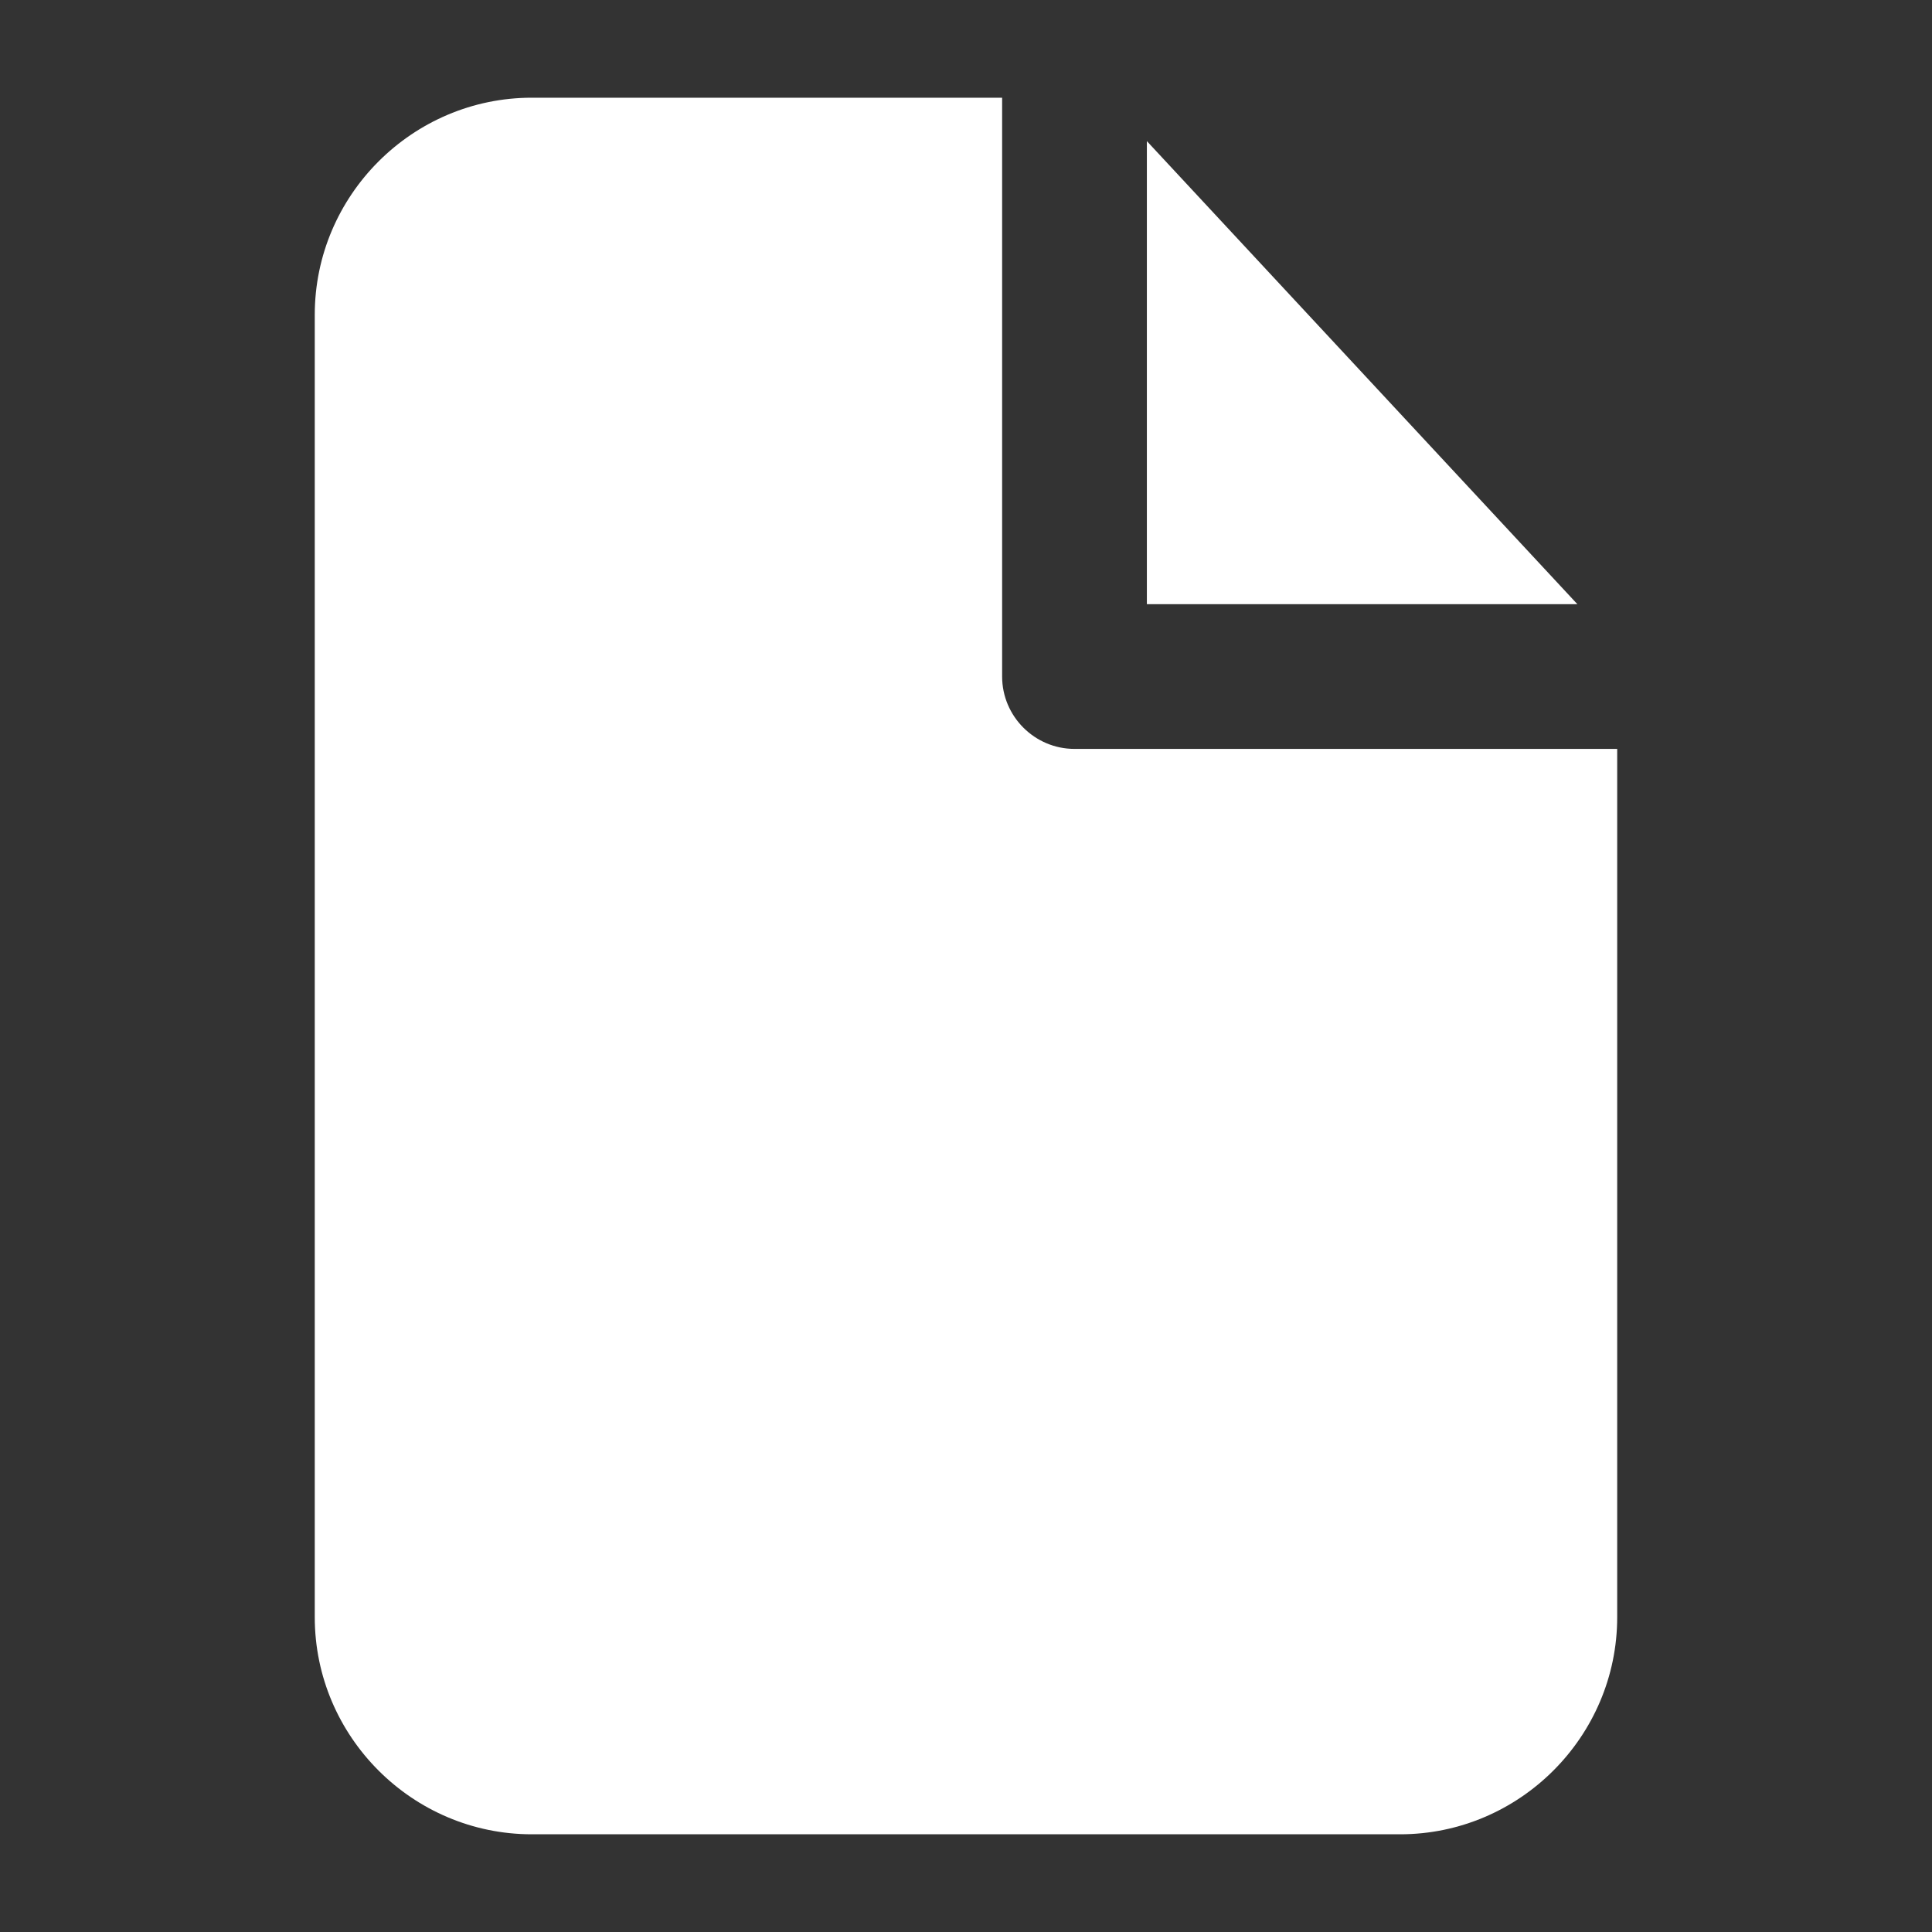 <svg xmlns="http://www.w3.org/2000/svg" xmlns:xlink="http://www.w3.org/1999/xlink" width="200" zoomAndPan="magnify" viewBox="0 0 150 150" height="200" preserveAspectRatio="xMidYMid meet" version="1.0"><rect x="0" y="0" width="150" height="150" fill="#333333" stroke="none"/><defs><clipPath id="253c02a9f5"><path d="M 24.438 7.5 L 125.688 7.5 L 125.688 142.5 L 24.438 142.5 Z M 24.438 7.5 " clip-rule="nonzero"/></clipPath></defs><path fill="#ffffff" d="M 89.043 10.957 L 89.043 46.91 L 122.469 46.91 Z M 89.043 10.957 " fill-opacity="1" fill-rule="nonzero"/><g clip-path="url(#253c02a9f5)"><path fill="#ffffff" d="M 83.422 58.145 C 80.332 58.145 77.805 55.617 77.805 52.527 L 77.805 7.586 L 41.289 7.586 C 32.02 7.586 24.438 15.172 24.438 24.438 L 24.438 125.559 C 24.438 134.828 32.02 142.414 41.289 142.414 L 108.703 142.414 C 117.973 142.414 125.559 134.828 125.559 125.559 L 125.559 58.145 Z M 83.422 58.145 " fill-opacity="1" fill-rule="nonzero"/></g></svg>